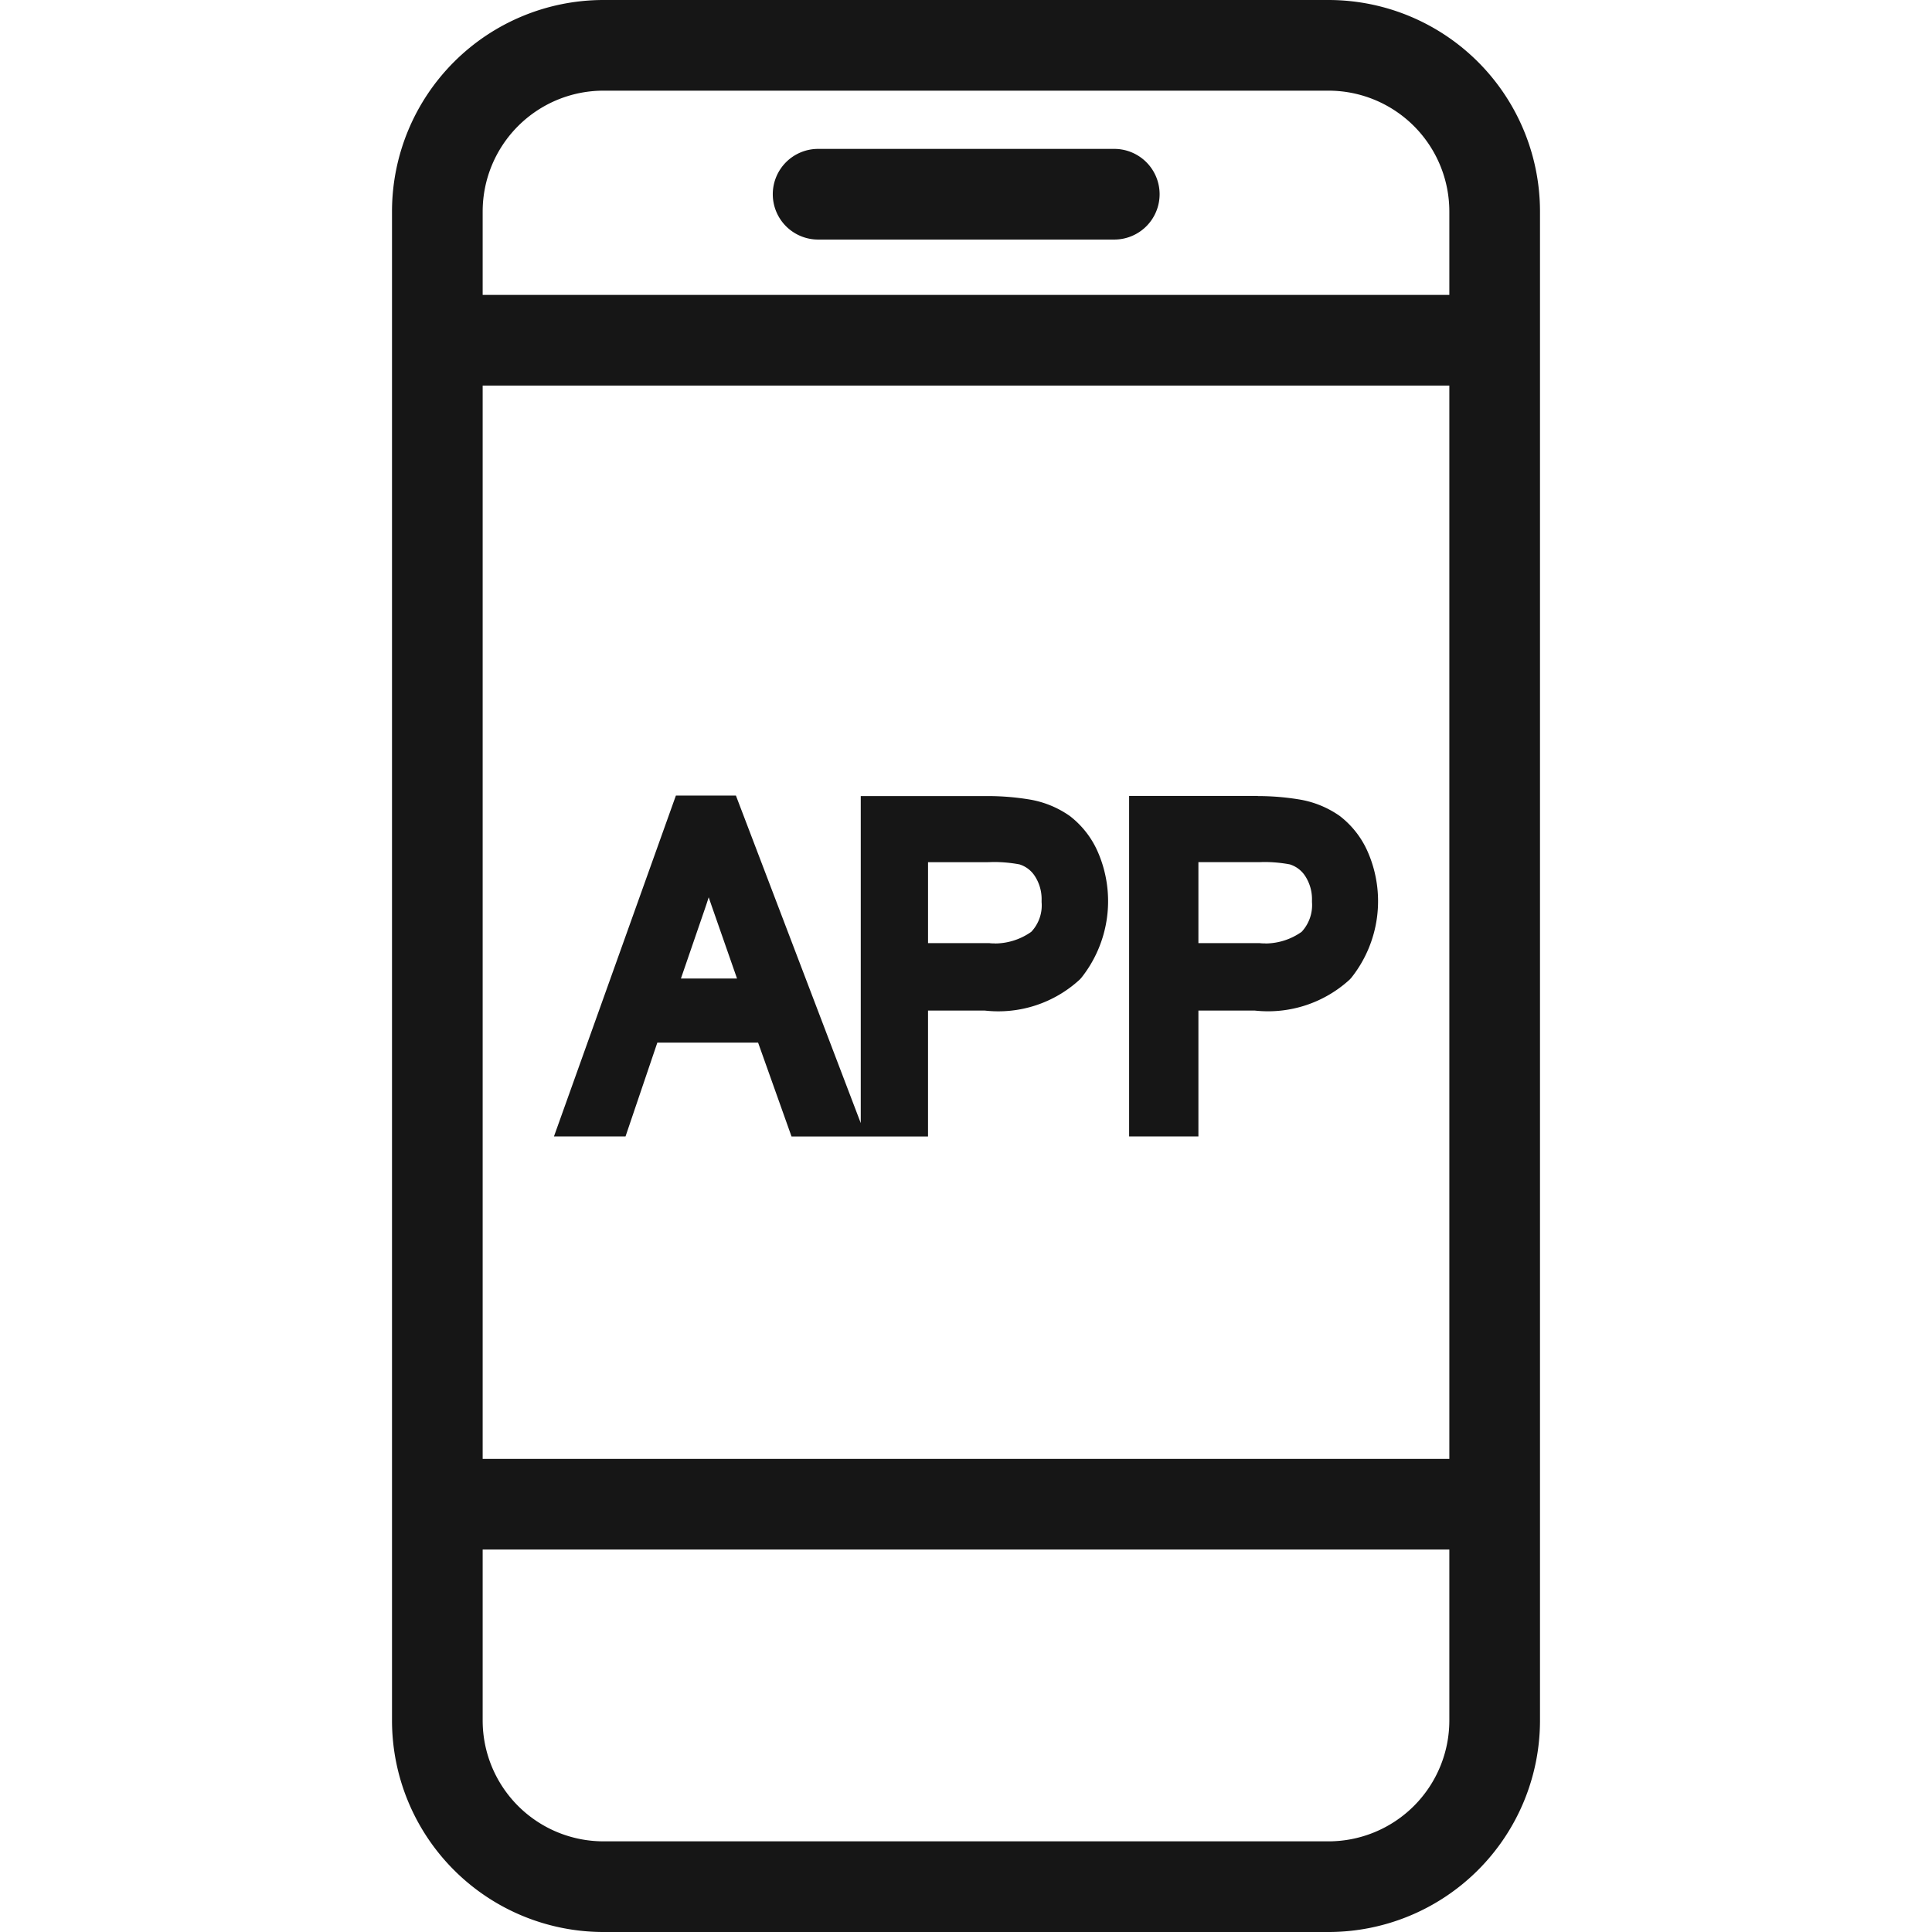 <?xml version="1.0" standalone="no"?><!DOCTYPE svg PUBLIC "-//W3C//DTD SVG 1.1//EN" "http://www.w3.org/Graphics/SVG/1.1/DTD/svg11.dtd"><svg t="1603694100590" class="icon" viewBox="0 0 1024 1024" version="1.1" xmlns="http://www.w3.org/2000/svg" p-id="19425" xmlns:xlink="http://www.w3.org/1999/xlink" width="128" height="128"><defs><style type="text/css"></style></defs><path d="M390.051 421.661H358.24l-64.631 180.678h37.929L348.405 552.604h53.402l17.715 49.75h72.351V535.626h30.129a63.686 63.686 0 0 0 50.199-16.37l0.849-0.897A65.287 65.287 0 0 0 581.94 451.694a48.437 48.437 0 0 0-14.944-19.221 51.929 51.929 0 0 0-21.864-8.81 136.149 136.149 0 0 0-21.64-1.73h-67.274v173.326L390.051 421.661z m137.27 78.358c-0.977 0-1.97 0-2.947-0.144h-32.5v-42.911h31.715c1.073 0 2.146-0.08 3.204-0.08a74.257 74.257 0 0 1 13.567 1.265 14.976 14.976 0 0 1 8.169 6.263 22.425 22.425 0 0 1 3.54 12.814v0.881a20.454 20.454 0 0 1-5.478 15.777 33.637 33.637 0 0 1-19.333 6.183zM360.899 518.647l12.814-37.257c0.657-1.922 1.297-3.86 1.906-5.814q1.442 4.213 2.899 8.361l12.125 34.71z m305.822-96.794h-68.267v180.485h36.728V535.626h29.905a64.07 64.07 0 0 0 50.199-16.37l0.849-0.897a65.255 65.255 0 0 0 8.89-66.665 48.293 48.293 0 0 0-14.944-19.221 51.849 51.849 0 0 0-21.864-8.81 135.06 135.06 0 0 0-21.496-1.73z m3.972 78.165c-1.009 0-2.018 0-3.011-0.144h-32.5v-42.911h31.715c1.073 0 2.146-0.08 3.204-0.08a74.081 74.081 0 0 1 13.551 1.265 15.056 15.056 0 0 1 8.185 6.263 22.521 22.521 0 0 1 3.54 12.814v0.881a20.823 20.823 0 0 1-5.478 15.777 33.509 33.509 0 0 1-19.221 6.183zM793.98 156.315H230.02v48.053h563.961v-48.053z" p-id="19426" fill="#161616"></path><path d="M704.106 48.053a64.07 64.07 0 0 1 64.07 64.07v799.755a64.07 64.07 0 0 1-64.07 64.07H319.894a64.07 64.07 0 0 1-64.07-64.07V112.123a64.07 64.07 0 0 1 64.07-64.07h384.212m0-48.053H319.894A112.123 112.123 0 0 0 207.771 112.123v799.755a112.123 112.123 0 0 0 112.123 112.123h384.212a112.123 112.123 0 0 0 112.123-112.123V112.123a112.123 112.123 0 0 0-112.123-112.123z" p-id="19427" fill="#161616"></path><path d="M793.98 773.23H230.02v48.053h563.961v-48.053zM590.462 78.918H433.618a24.026 24.026 0 0 0-24.026 24.026 24.026 24.026 0 0 0 24.026 24.026h156.972a24.026 24.026 0 0 0 24.026-24.026 24.026 24.026 0 0 0-24.026-24.026z" p-id="19428" fill="#161616"></path></svg>